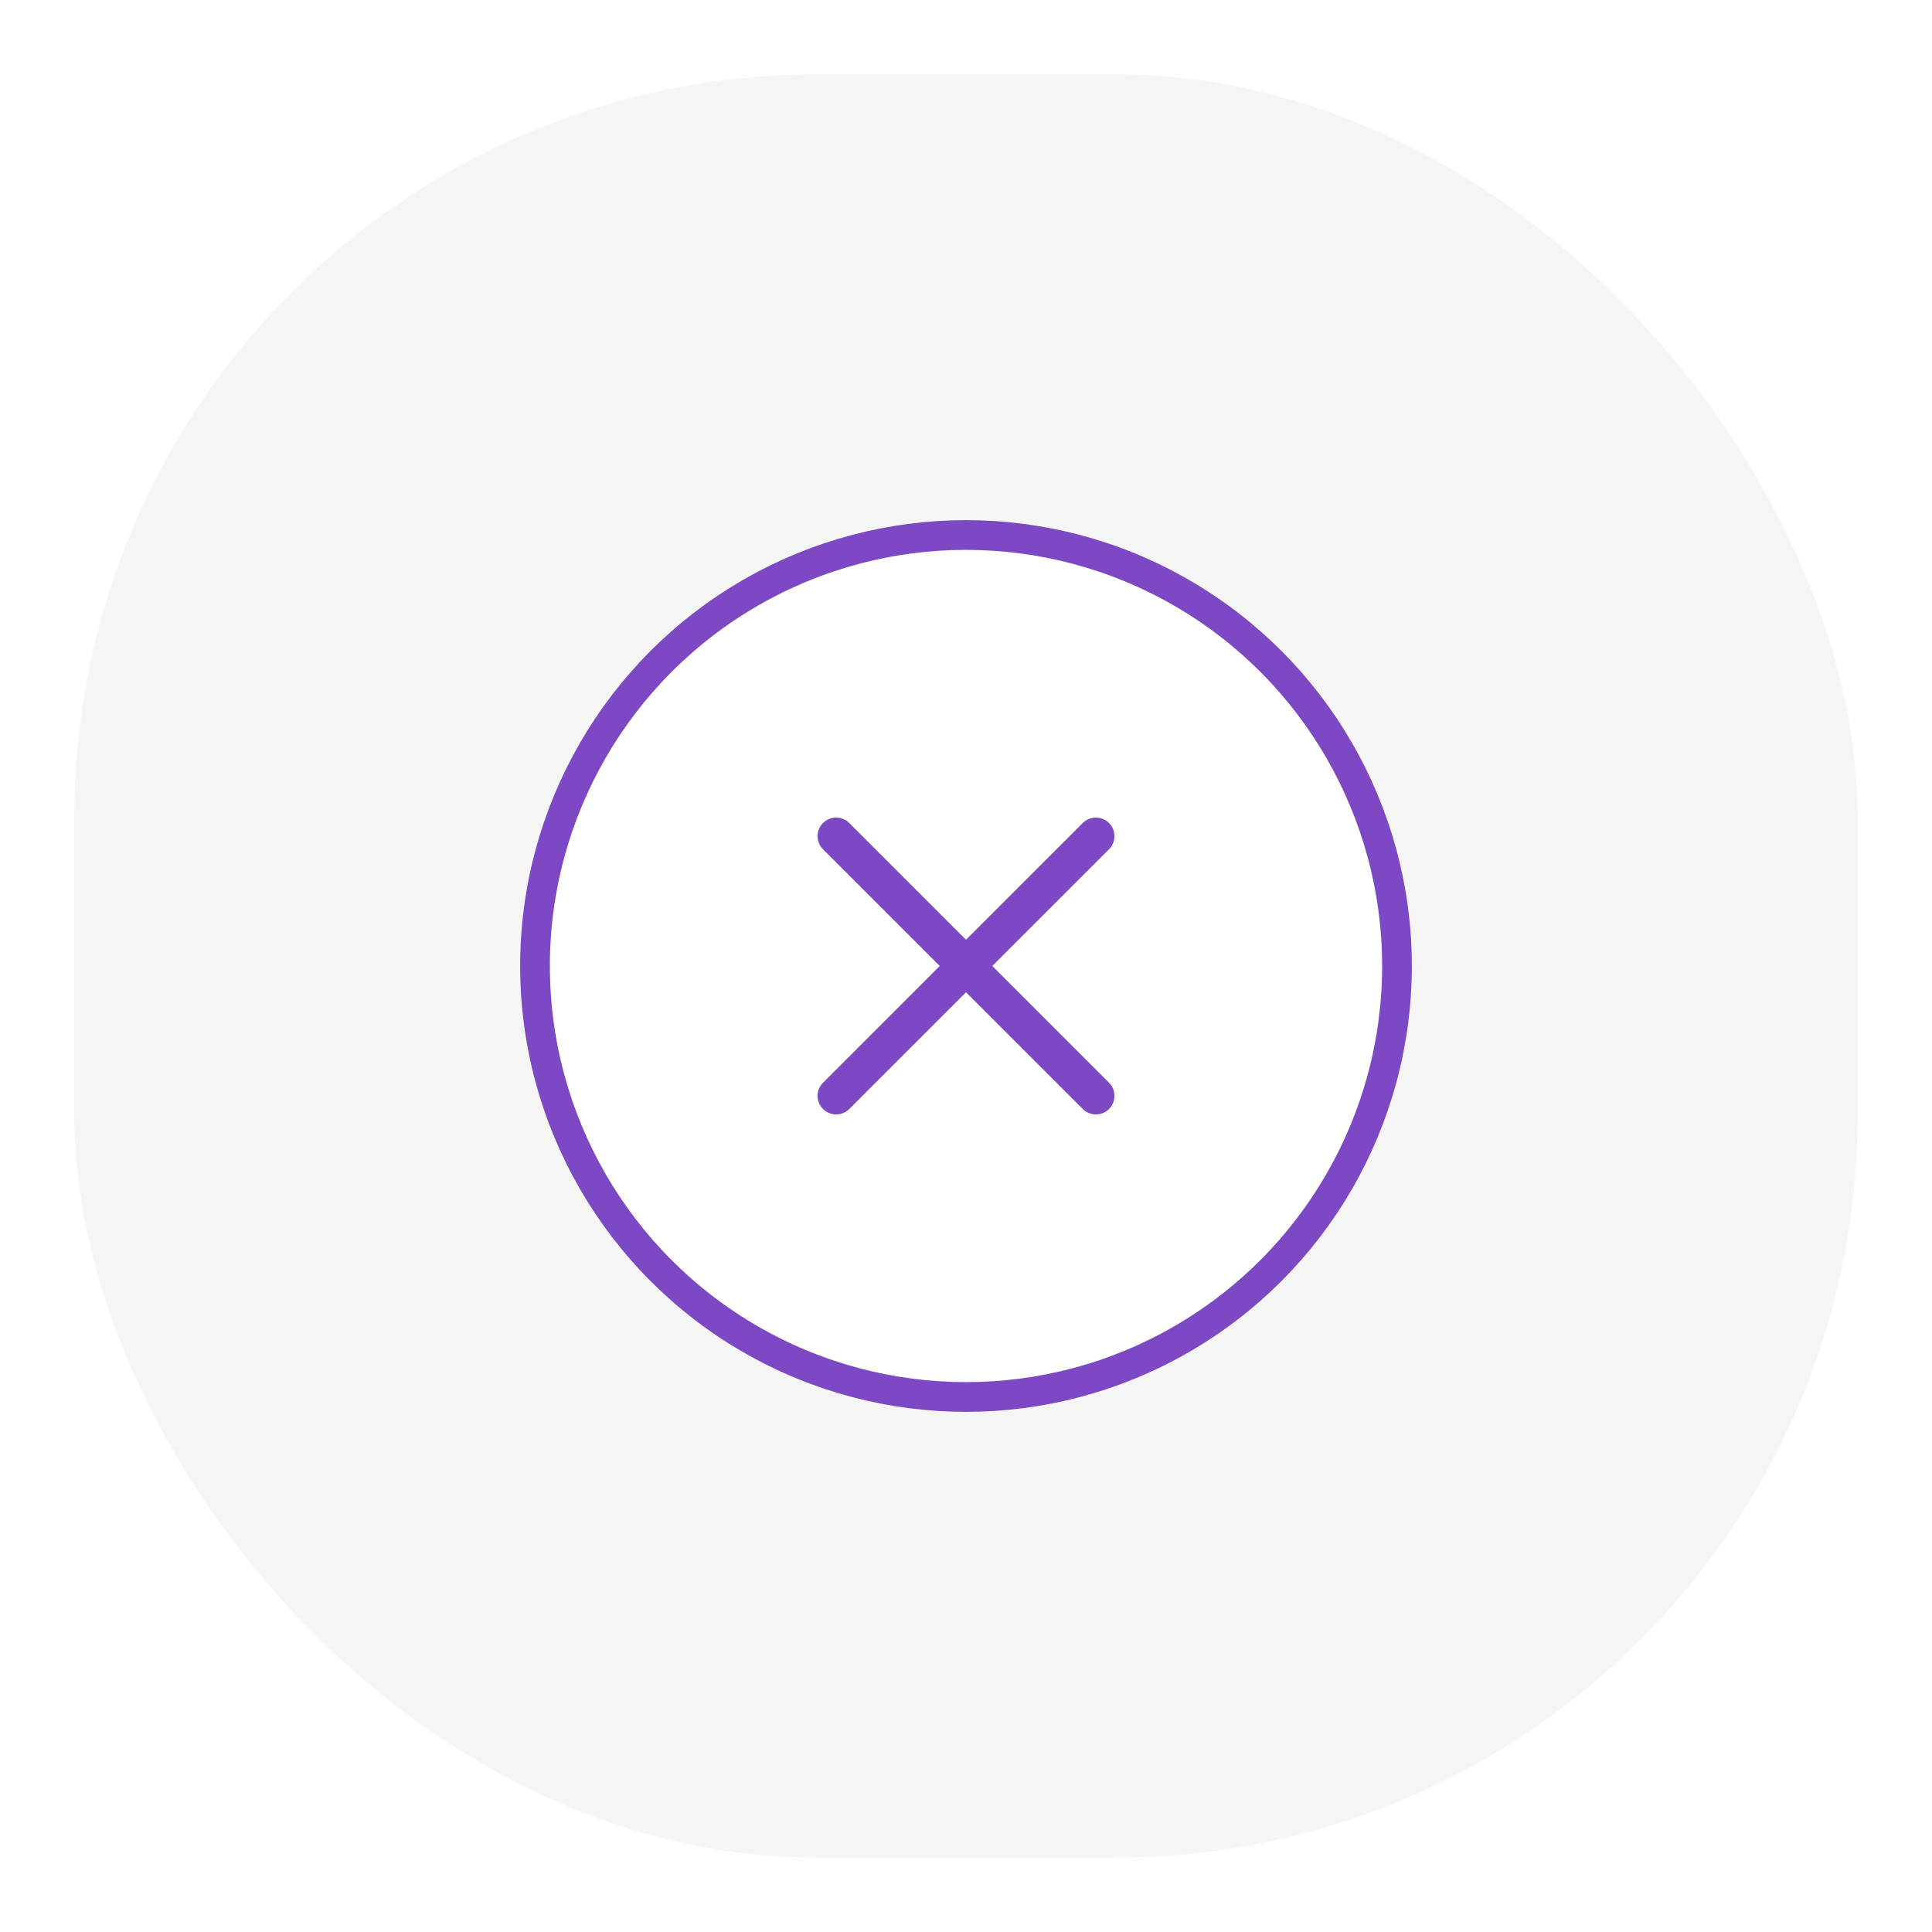 <svg width="52" height="52" viewBox="0 0 52 52" fill="none" xmlns="http://www.w3.org/2000/svg">
<g filter="url(#filter0_d_217_3257)">
<g clip-path="url(#clip0_217_3257)">
<rect x="2" y="2" width="48" height="48" rx="20" fill="#F5F5F5"/>
<circle cx="26" cy="26" r="11.6" fill="white" stroke="#7C48C3" stroke-width="0.8"/>
<path d="M22.505 29.495L26.001 26L29.496 29.495M29.496 22.505L26 26L22.505 22.505" stroke="#7C48C3" stroke-linecap="round" stroke-linejoin="round"/>
</g>
</g>
<defs>
<filter id="filter0_d_217_3257" x="0" y="0" width="52" height="52" filterUnits="userSpaceOnUse" color-interpolation-filters="sRGB">
<feFlood flood-opacity="0" result="BackgroundImageFix"/>
<feColorMatrix in="SourceAlpha" type="matrix" values="0 0 0 0 0 0 0 0 0 0 0 0 0 0 0 0 0 0 127 0" result="hardAlpha"/>
<feOffset/>
<feGaussianBlur stdDeviation="1"/>
<feComposite in2="hardAlpha" operator="out"/>
<feColorMatrix type="matrix" values="0 0 0 0 0.071 0 0 0 0 0.071 0 0 0 0 0.071 0 0 0 0.16 0"/>
<feBlend mode="normal" in2="BackgroundImageFix" result="effect1_dropShadow_217_3257"/>
<feBlend mode="normal" in="SourceGraphic" in2="effect1_dropShadow_217_3257" result="shape"/>
</filter>
<clipPath id="clip0_217_3257">
<rect x="2" y="2" width="48" height="48" rx="20" fill="white"/>
</clipPath>
</defs>
</svg>
